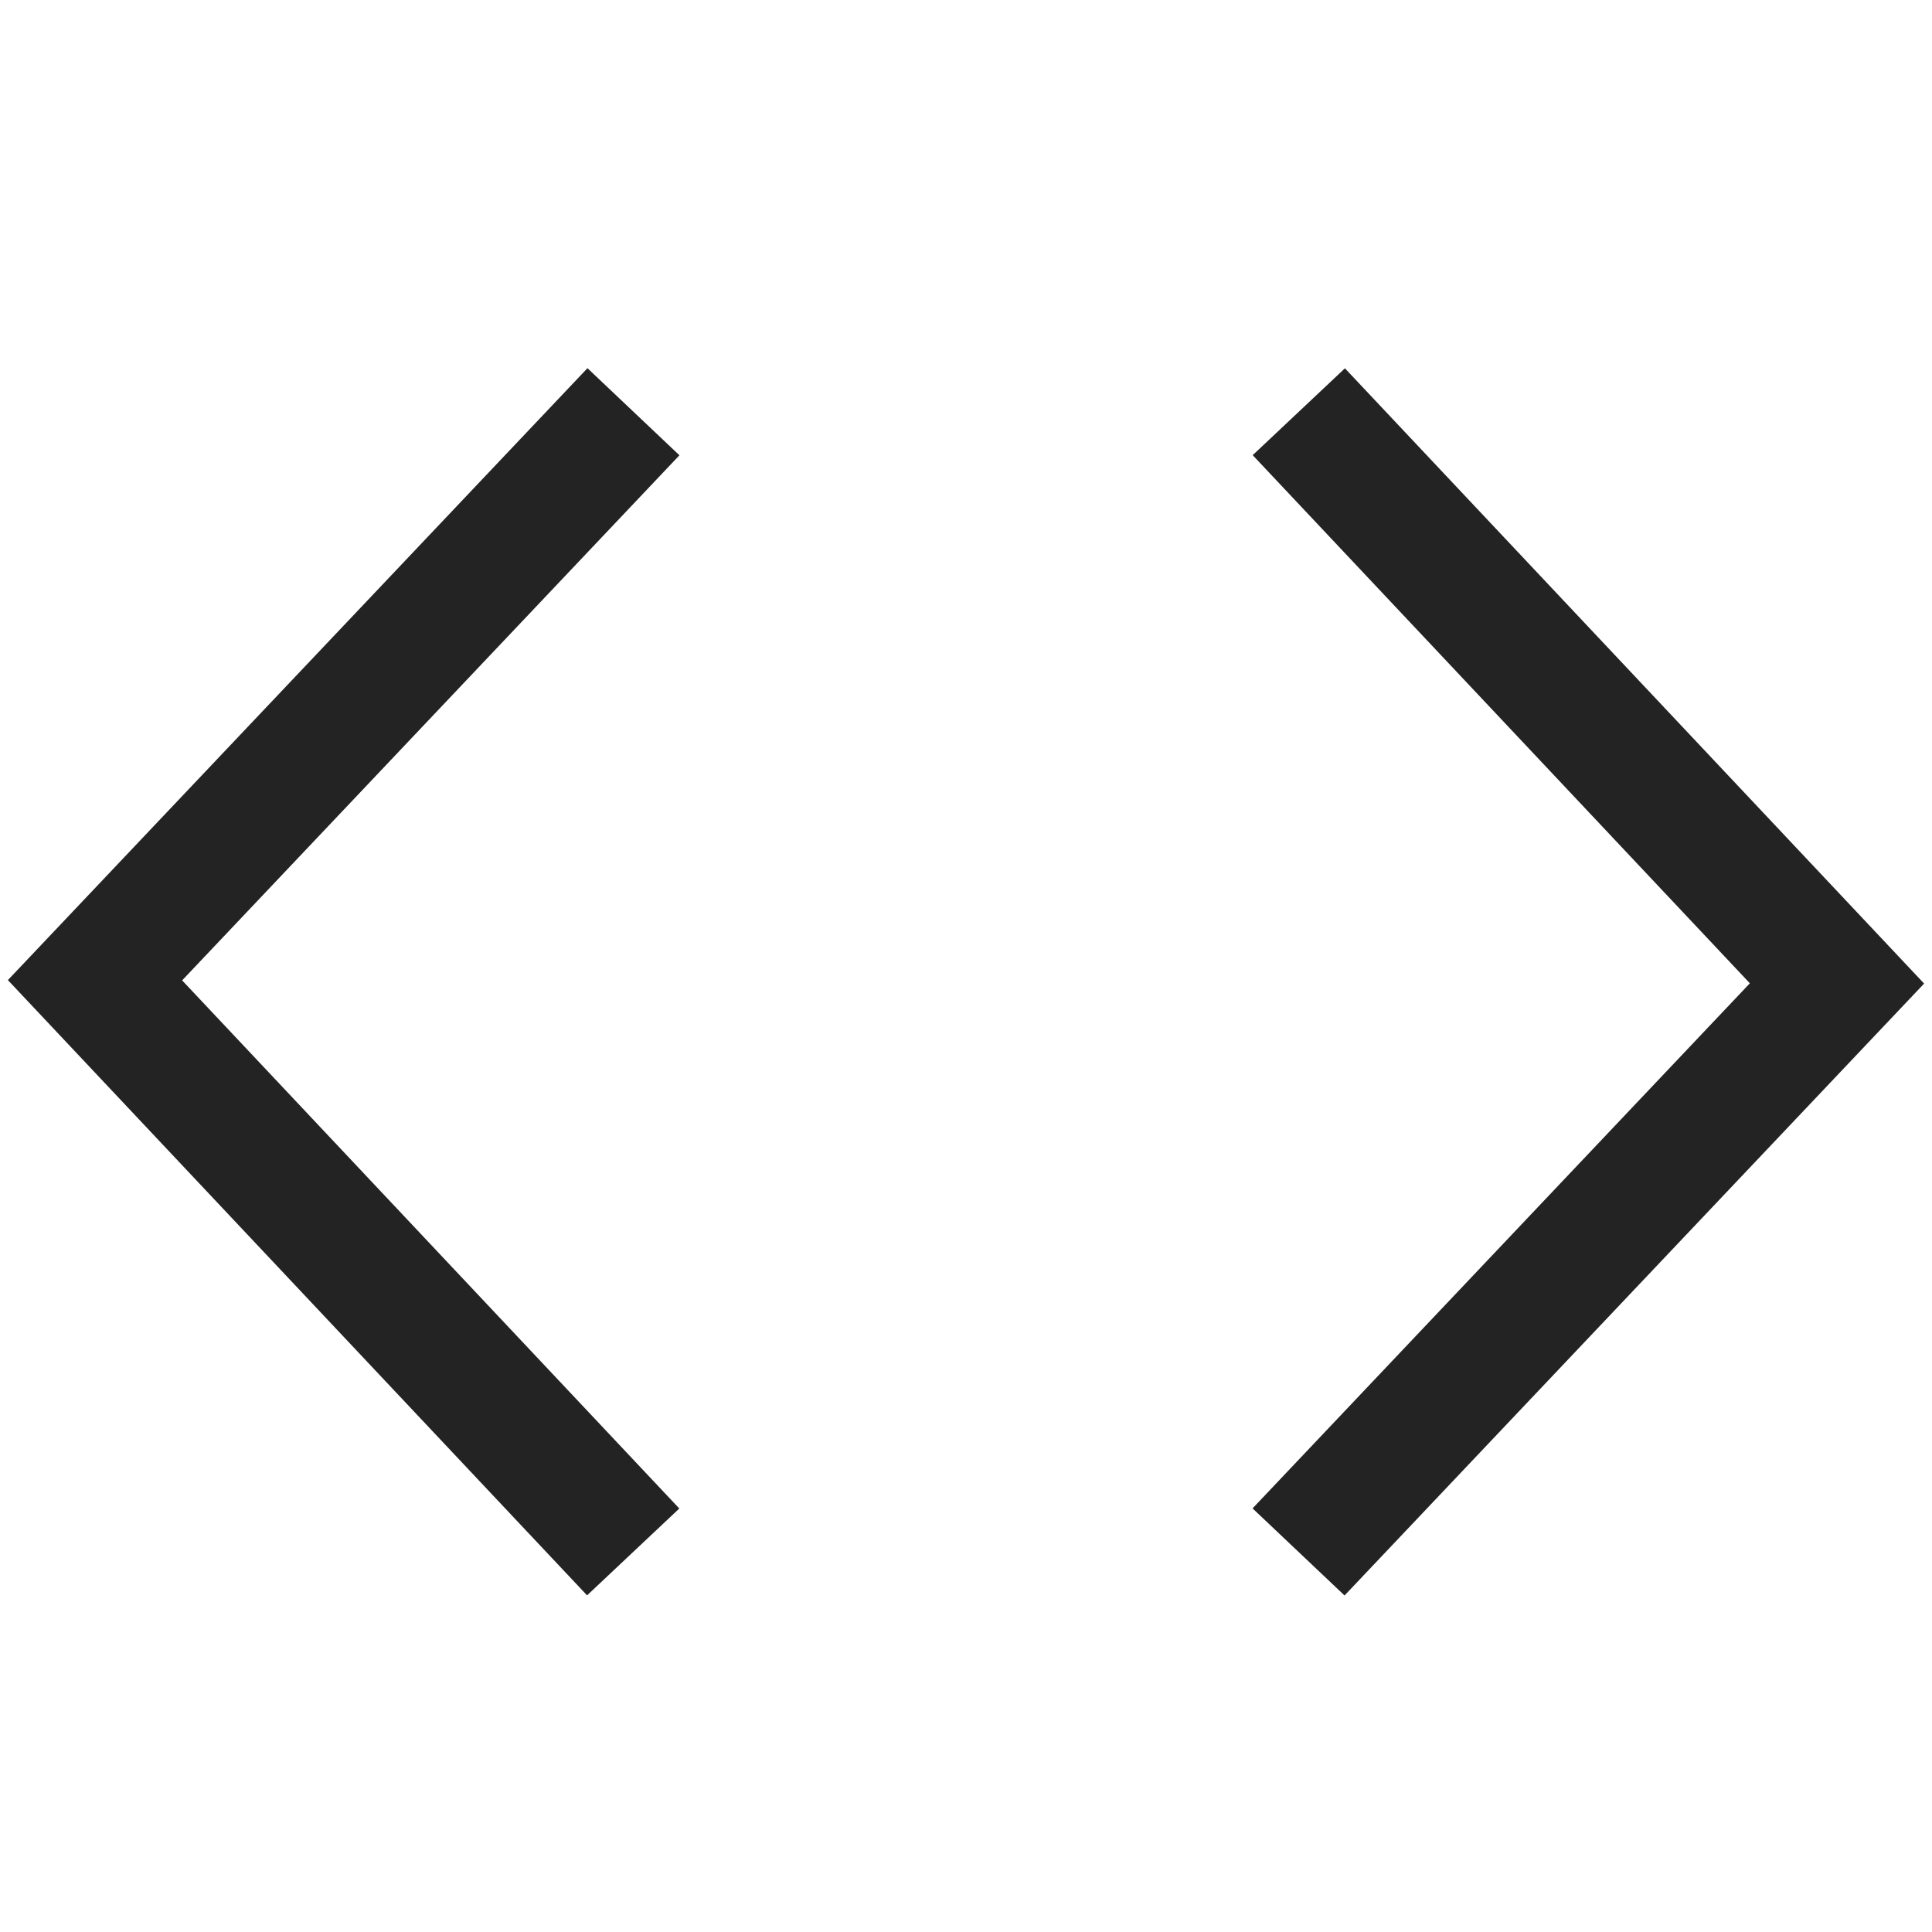 <svg width="61px" height="61px" viewBox="0 0 61 61" xmlns="http://www.w3.org/2000/svg">
    <title>
        code-l
    </title>
    <path d="M21.452 14.375L5.751 30.954l15.697 16.675-2.912 2.742L.249 30.945l18.299-19.32 2.904 2.75zm18.096 33.25l15.701-16.579-15.697-16.675 2.912-2.742 18.287 19.426-18.299 19.32-2.904-2.75z" fill="#232323"/>
</svg>
